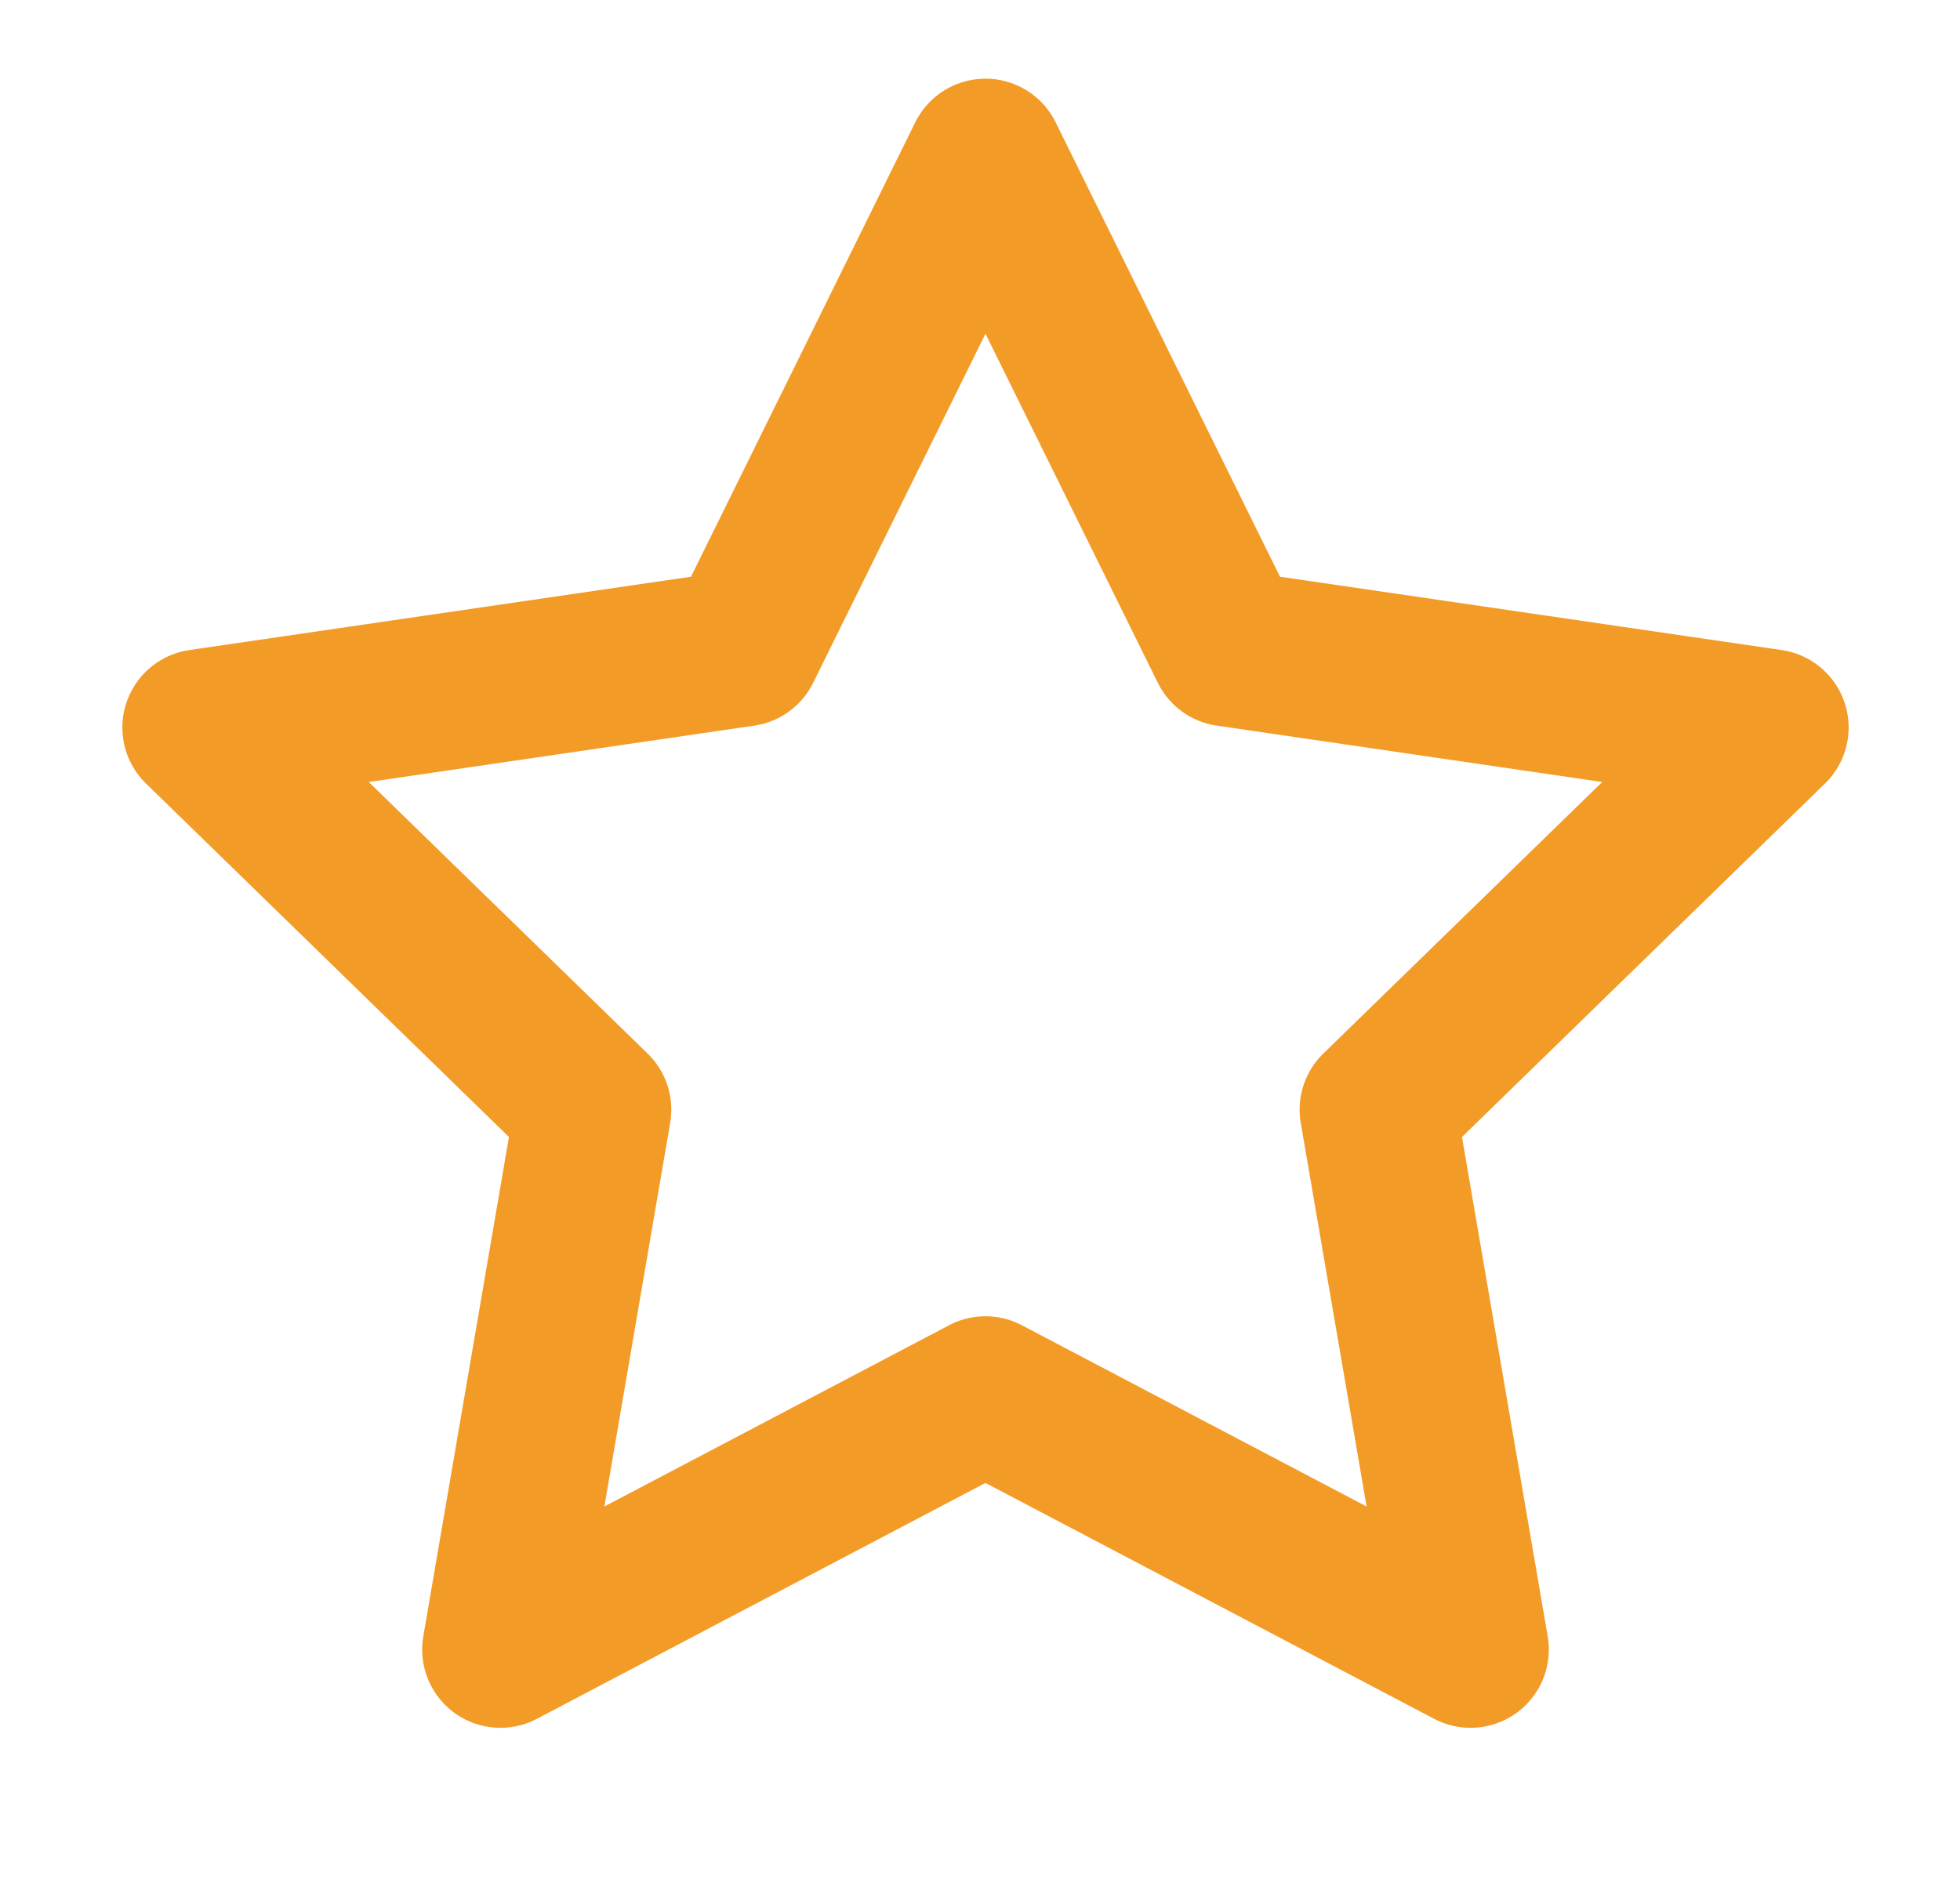 <svg width="28" height="27" viewBox="0 0 28 27" fill="none" xmlns="http://www.w3.org/2000/svg">
<path d="M14.078 2.242L17.543 9.261L25.291 10.394L19.684 15.854L21.008 23.568L14.078 19.924L7.149 23.568L8.472 15.854L2.866 10.394L10.614 9.261L14.078 2.242Z" stroke="#F39B27" stroke-width="2.236" stroke-linecap="round" stroke-linejoin="round"/>
</svg>
